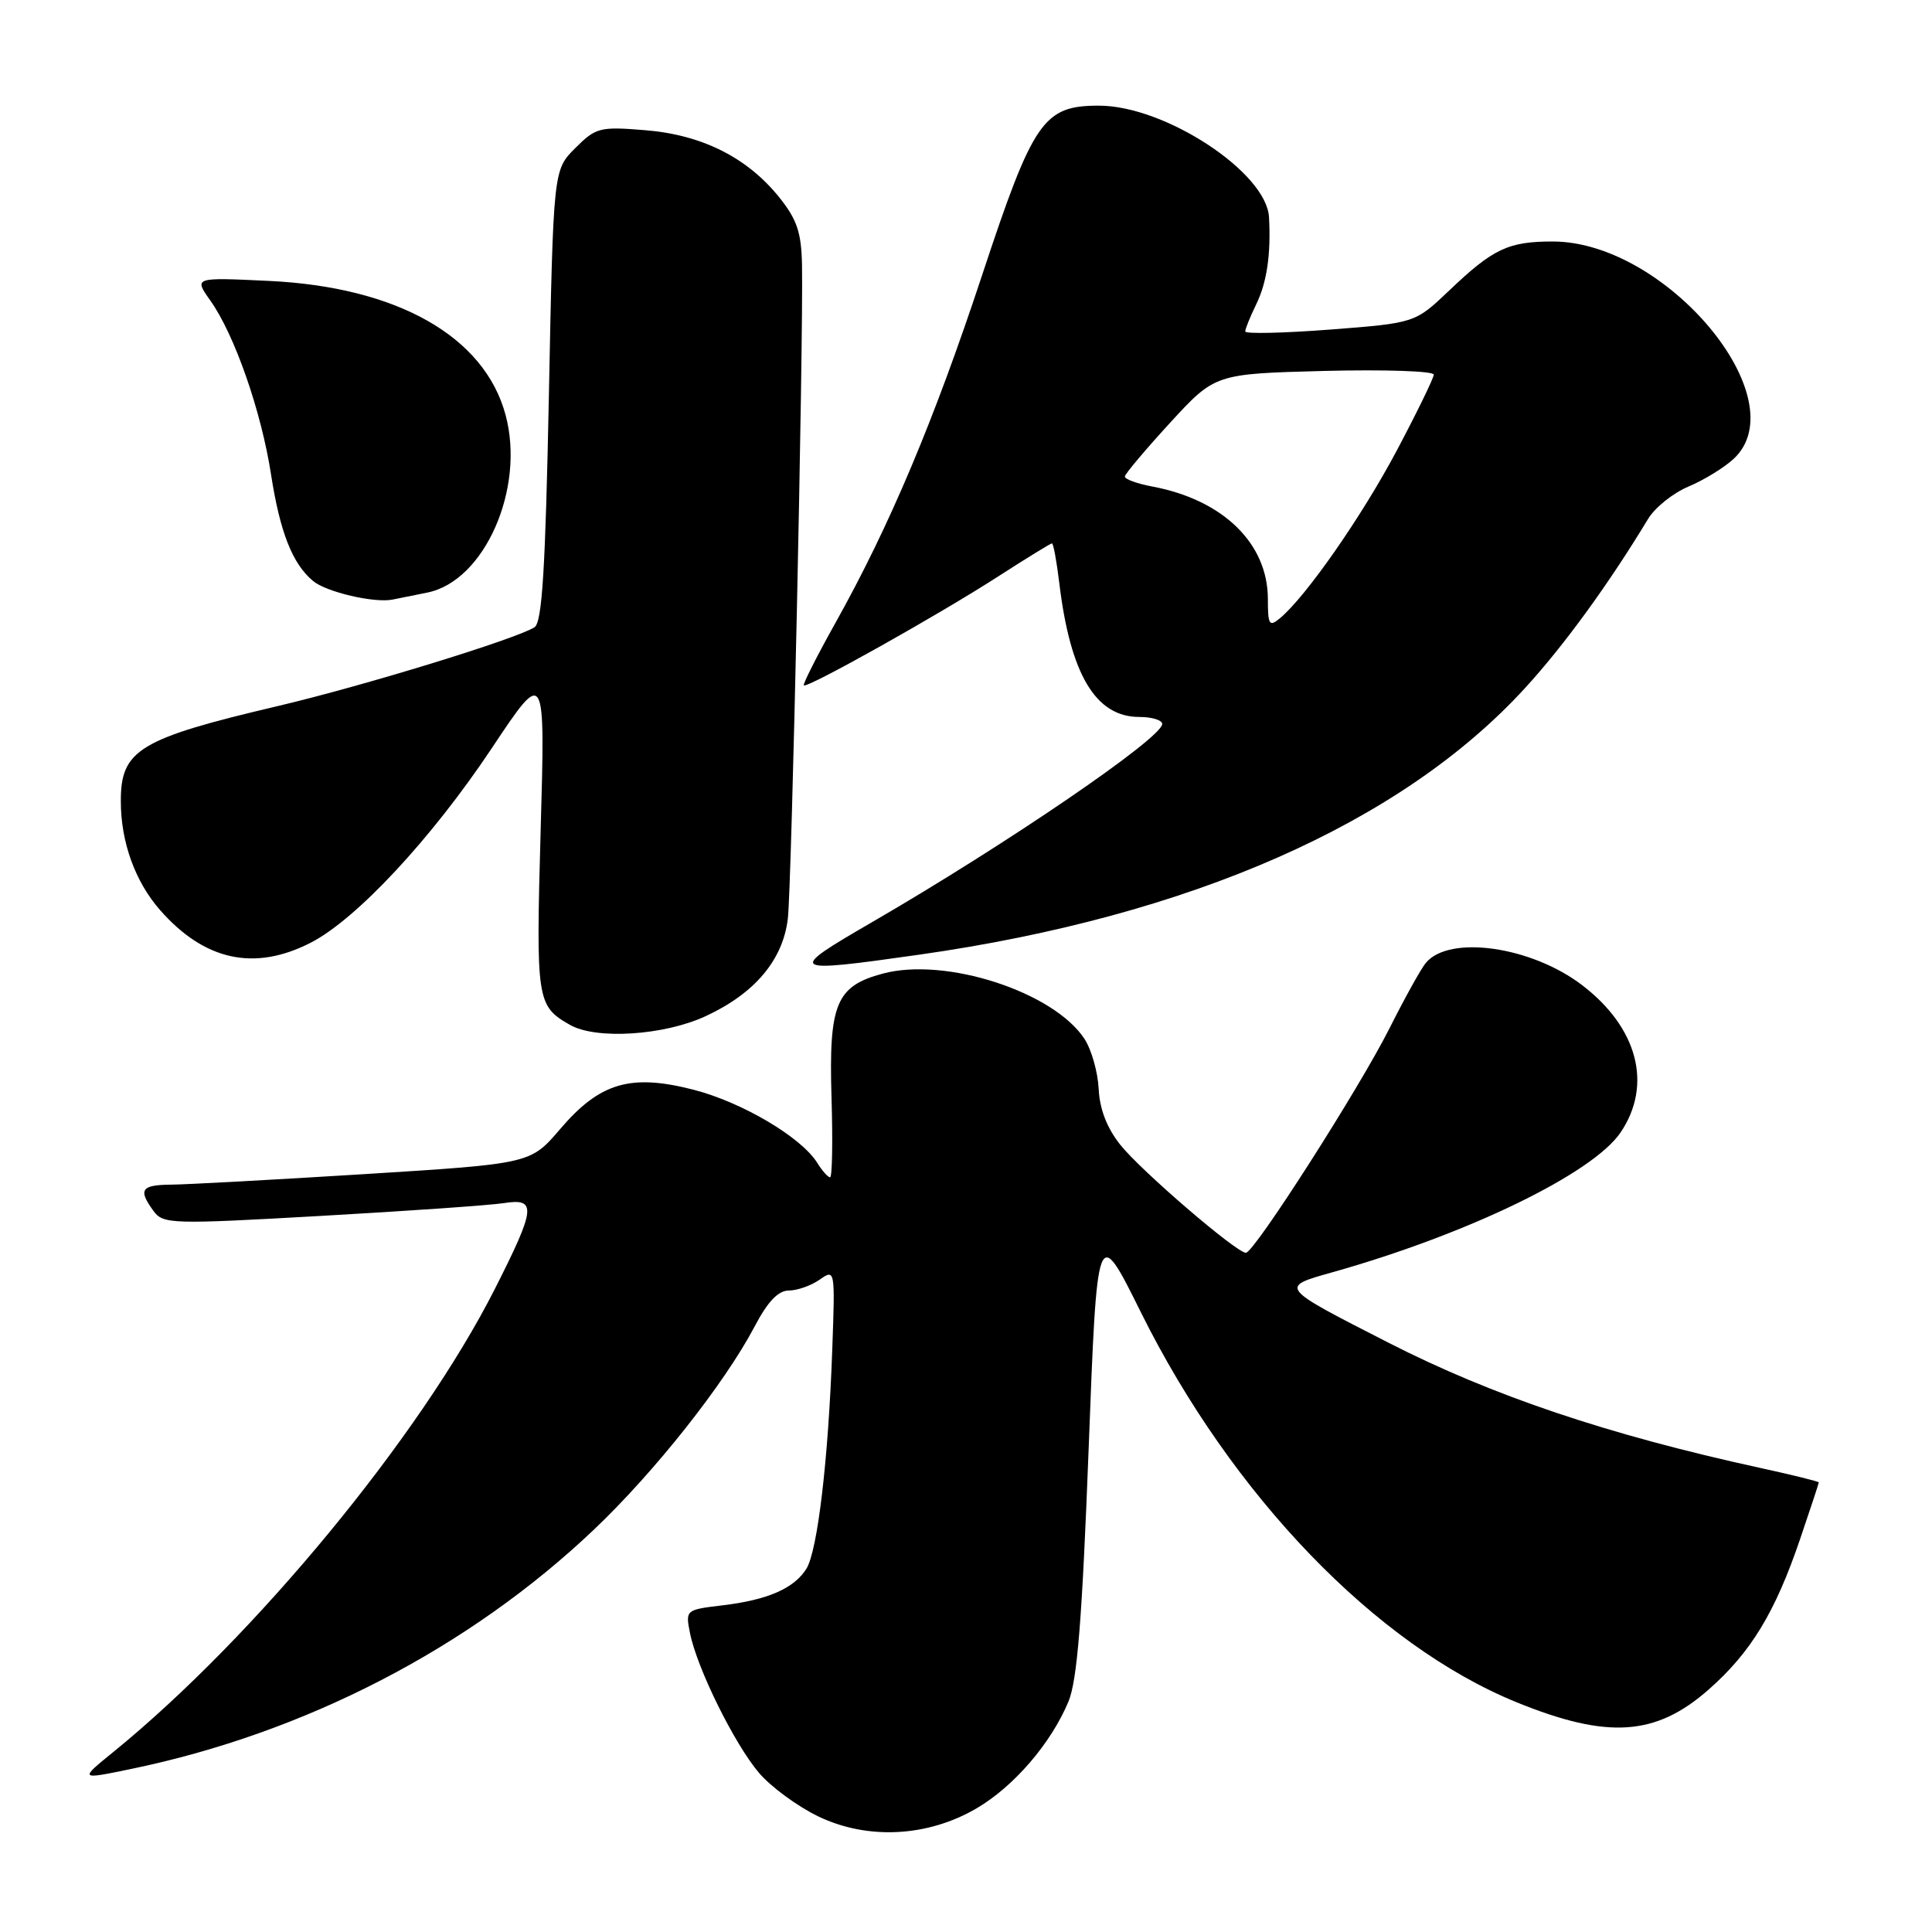 <?xml version="1.0" encoding="UTF-8" standalone="no"?>
<!DOCTYPE svg PUBLIC "-//W3C//DTD SVG 1.1//EN" "http://www.w3.org/Graphics/SVG/1.1/DTD/svg11.dtd" >
<svg xmlns="http://www.w3.org/2000/svg" xmlns:xlink="http://www.w3.org/1999/xlink" version="1.1" viewBox="0 0 256 256">
 <g >
 <path fill="currentColor"
d=" M 129.41 239.61 C 134.35 236.71 139.26 231.01 141.57 225.48 C 142.74 222.68 143.39 214.54 144.25 192.00 C 145.38 162.21 145.38 162.21 151.16 173.86 C 163.21 198.14 182.34 217.99 200.98 225.57 C 213.03 230.47 219.40 230.04 226.40 223.88 C 232.00 218.95 235.21 213.67 238.51 203.97 C 239.88 199.94 241.00 196.55 241.00 196.43 C 241.00 196.30 237.51 195.44 233.25 194.51 C 213.08 190.11 197.75 184.95 183.97 177.91 C 169.43 170.48 169.50 170.57 176.56 168.58 C 194.51 163.53 211.08 155.48 214.74 150.05 C 219.00 143.74 217.01 136.16 209.63 130.53 C 202.90 125.39 192.03 123.85 188.93 127.59 C 188.30 128.34 186.14 132.23 184.13 136.23 C 180.08 144.28 166.18 166.00 165.09 166.00 C 163.83 166.00 151.21 155.15 148.46 151.71 C 146.68 149.48 145.71 146.97 145.58 144.29 C 145.47 142.05 144.62 139.07 143.70 137.66 C 139.60 131.41 125.27 126.77 116.96 129.01 C 110.78 130.67 109.81 133.02 110.18 145.43 C 110.36 151.24 110.27 156.00 109.99 156.00 C 109.71 156.00 108.94 155.13 108.28 154.07 C 106.15 150.67 98.31 146.04 91.88 144.39 C 83.54 142.25 79.48 143.45 74.21 149.62 C 70.29 154.20 70.29 154.20 48.40 155.57 C 36.35 156.32 24.81 156.95 22.75 156.97 C 18.69 157.00 18.27 157.62 20.34 160.46 C 21.62 162.21 22.70 162.24 42.59 161.11 C 54.09 160.46 64.96 159.70 66.75 159.42 C 71.14 158.73 71.01 160.05 65.58 170.77 C 55.73 190.24 33.79 216.88 15.00 232.16 C 10.50 235.82 10.50 235.82 17.40 234.39 C 40.42 229.63 62.16 218.39 78.68 202.70 C 86.76 195.03 96.01 183.33 100.00 175.75 C 101.73 172.46 103.12 171.00 104.53 171.00 C 105.64 171.00 107.48 170.35 108.61 169.56 C 110.65 168.13 110.66 168.19 110.28 178.81 C 109.76 193.43 108.33 205.49 106.85 207.87 C 105.22 210.48 101.70 212.01 95.70 212.72 C 90.85 213.30 90.82 213.33 91.43 216.40 C 92.35 221.03 97.29 231.04 100.55 234.89 C 102.13 236.76 105.69 239.37 108.46 240.70 C 114.99 243.82 122.92 243.41 129.41 239.61 Z  M 93.54 134.63 C 100.02 131.62 103.73 127.21 104.39 121.75 C 104.90 117.56 106.46 45.55 106.27 35.14 C 106.19 30.80 105.61 29.09 103.25 26.14 C 99.00 20.86 92.99 17.85 85.47 17.25 C 79.47 16.76 78.95 16.90 76.22 19.63 C 73.32 22.52 73.32 22.52 72.73 52.41 C 72.27 75.53 71.83 82.49 70.82 83.12 C 68.26 84.71 48.19 90.87 36.92 93.53 C 18.42 97.88 15.99 99.35 16.01 106.18 C 16.01 111.59 17.91 116.82 21.20 120.58 C 27.09 127.29 33.69 128.73 41.14 124.93 C 47.21 121.83 57.16 111.15 65.15 99.16 C 72.25 88.50 72.25 88.50 71.64 110.00 C 71.01 132.60 71.11 133.27 75.50 135.79 C 78.98 137.79 88.01 137.21 93.54 134.63 Z  M 121.80 126.50 C 157.69 121.40 185.65 109.10 202.04 91.21 C 207.24 85.54 213.14 77.42 218.38 68.76 C 219.29 67.25 221.71 65.31 223.76 64.46 C 225.80 63.60 228.49 61.95 229.74 60.78 C 238.17 52.86 220.78 32.00 205.74 32.00 C 199.85 32.00 197.84 32.95 192.00 38.52 C 187.50 42.80 187.50 42.80 176.25 43.67 C 170.06 44.14 165.00 44.26 165.00 43.92 C 165.00 43.58 165.64 42.00 166.42 40.40 C 167.87 37.46 168.42 33.71 168.15 28.78 C 167.82 22.83 154.36 14.00 145.62 14.00 C 138.25 14.00 136.92 15.93 130.12 36.50 C 123.74 55.79 117.88 69.69 110.72 82.50 C 108.26 86.90 106.37 90.64 106.51 90.81 C 106.91 91.26 124.38 81.47 132.28 76.37 C 136.01 73.97 139.21 72.00 139.39 72.00 C 139.58 72.00 140.01 74.36 140.36 77.25 C 141.82 89.36 145.18 95.00 150.95 95.00 C 152.63 95.00 154.00 95.42 154.00 95.93 C 154.00 97.78 133.41 111.84 115.52 122.21 C 104.15 128.80 104.40 128.97 121.80 126.50 Z  M 56.62 78.52 C 64.21 77.00 69.62 64.72 66.99 54.98 C 64.19 44.56 52.62 38.02 35.59 37.22 C 25.69 36.75 25.69 36.75 27.86 39.81 C 31.07 44.31 34.62 54.49 35.91 62.85 C 37.10 70.52 38.75 74.72 41.49 76.99 C 43.24 78.45 49.58 79.93 52.00 79.45 C 52.83 79.28 54.91 78.87 56.62 78.52 Z  M 168.00 79.37 C 167.99 72.00 162.06 66.23 152.70 64.47 C 150.67 64.09 149.02 63.49 149.05 63.14 C 149.07 62.79 151.78 59.58 155.05 56.01 C 161.01 49.53 161.01 49.53 175.51 49.15 C 183.48 48.95 189.99 49.17 189.98 49.64 C 189.97 50.11 187.76 54.64 185.08 59.70 C 180.43 68.46 173.04 79.06 169.60 81.92 C 168.18 83.10 168.00 82.81 168.00 79.37 Z "/>
</g>
</svg>